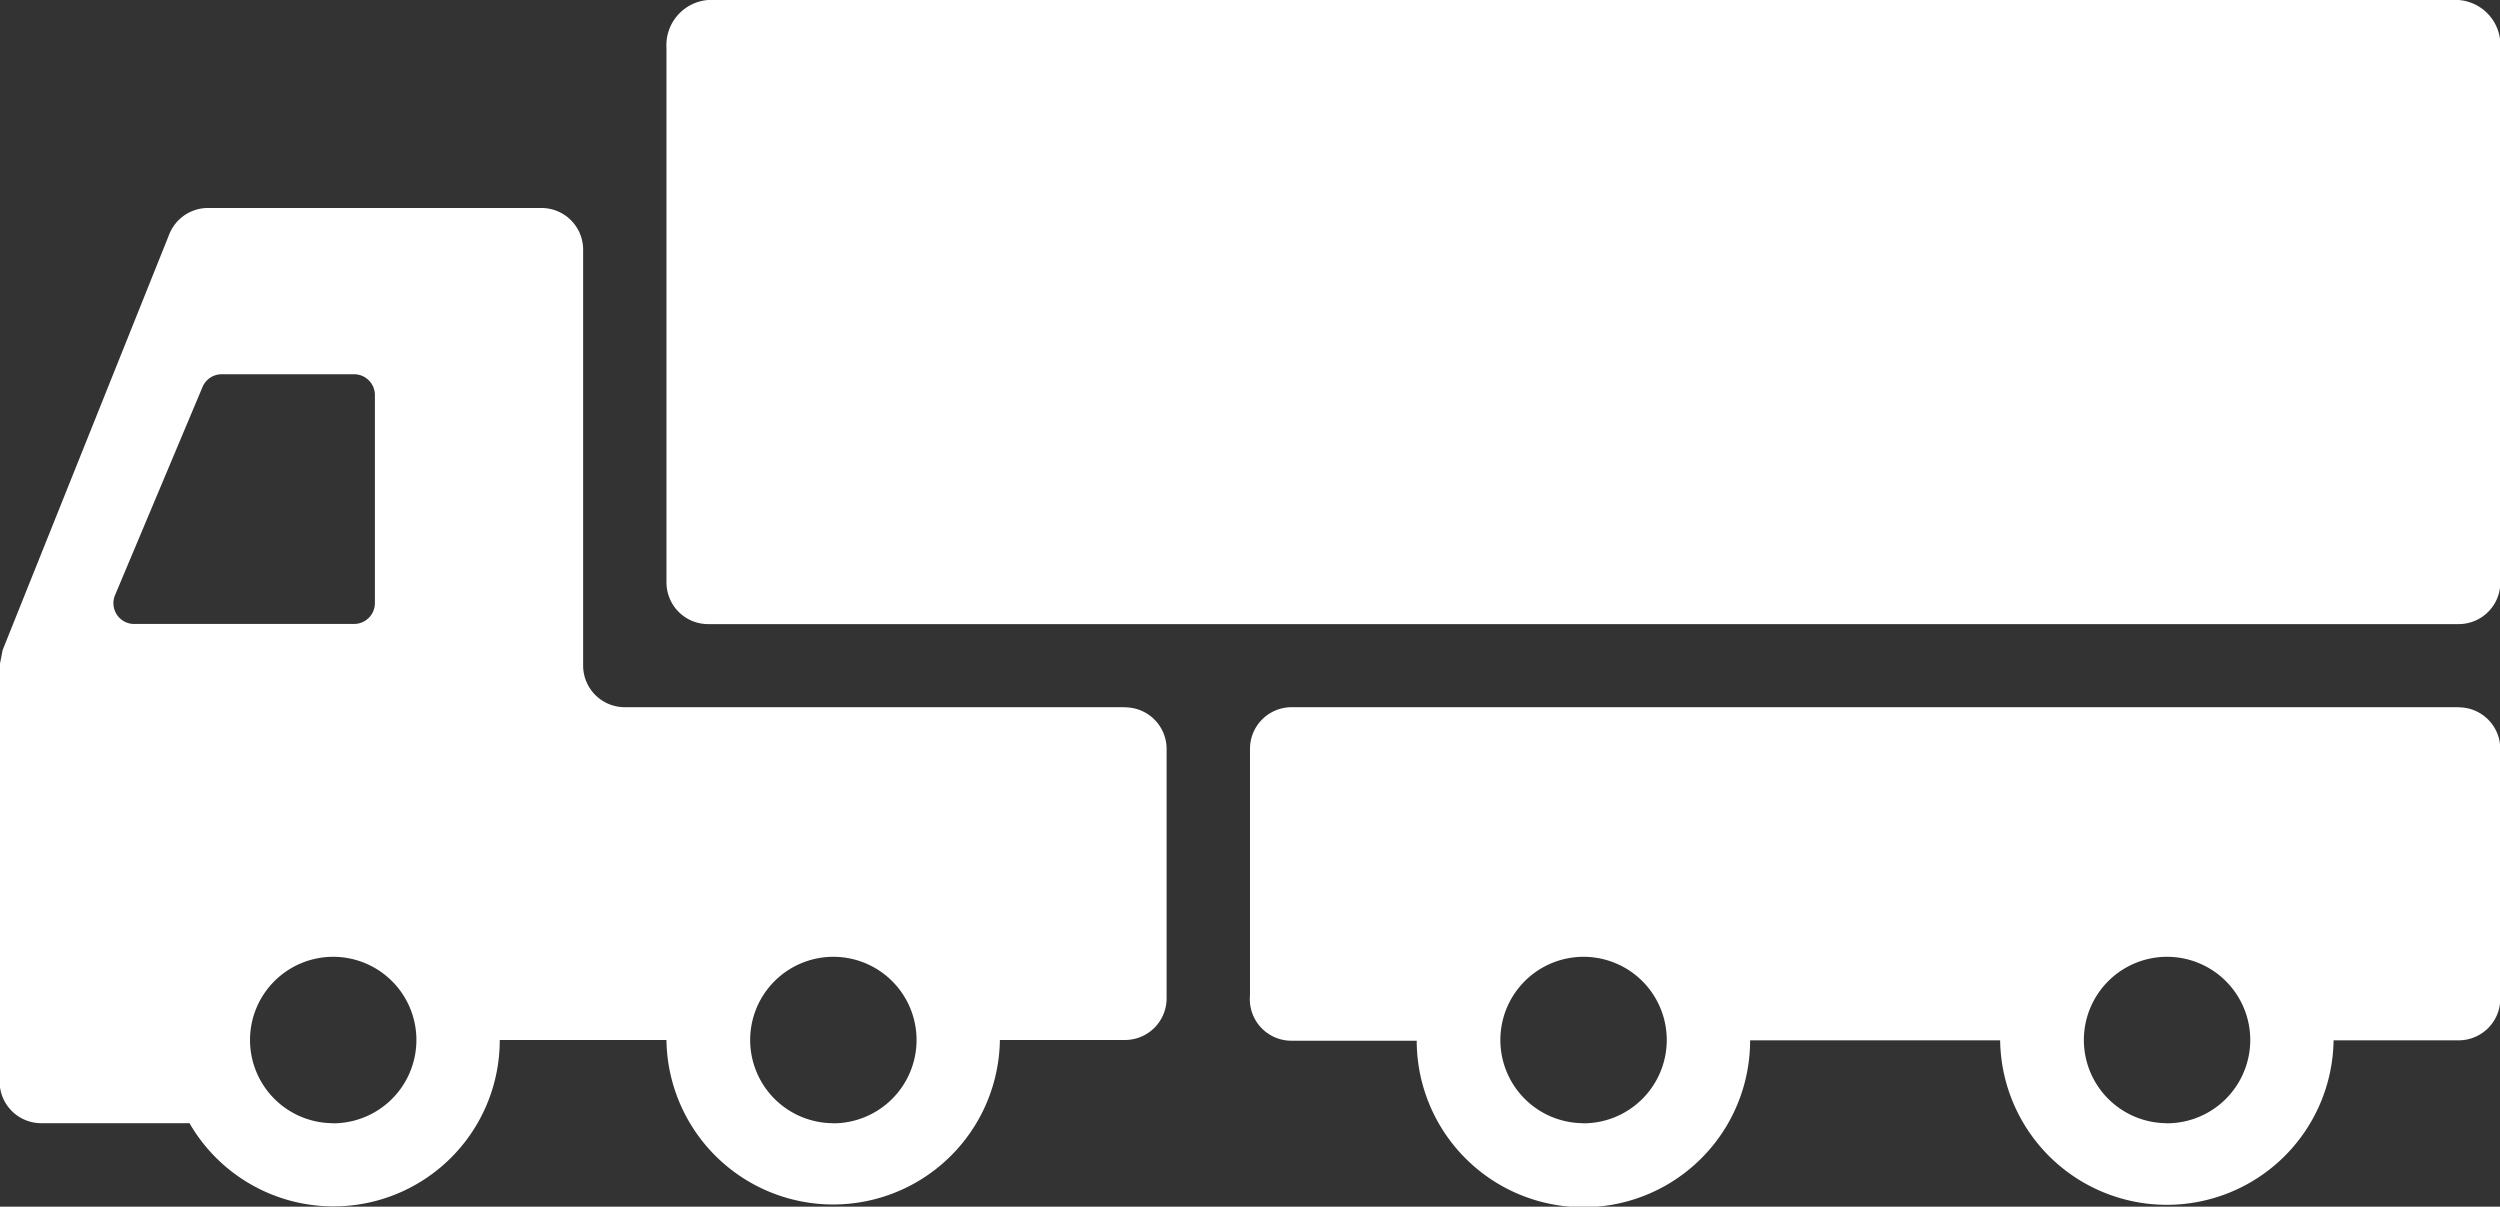 <svg xmlns="http://www.w3.org/2000/svg" width="82.875" height="40"><rect width="100%" height="100%" fill="#333333" stroke="none"/><path d="M81.504 0H23.476a1.5 1.5 0 0 0-1.382 1.591V19.31a1.38 1.38 0 0 0 1.382 1.379h58.028a1.38 1.38 0 0 0 1.382-1.379V1.6A1.5 1.5 0 0 0 81.504 0zm0 23.444H42.818a1.38 1.38 0 0 0-1.381 1.378V33a1.378 1.378 0 0 0 1.376 1.5h4.151a5.526 5.526 0 0 0 11.052-.013h8.289a5.527 5.527 0 0 0 11.053 0h4.145a1.381 1.381 0 0 0 1.382-1.379v-8.275a1.38 1.38 0 0 0-1.381-1.385zM52.49 37.234a2.758 2.758 0 1 1 2.763-2.758 2.763 2.763 0 0 1-2.763 2.762zm19.343 0a2.758 2.758 0 1 1 2.763-2.758 2.764 2.764 0 0 1-2.759 2.762zm-34.541-13.79h-16.58a1.381 1.381 0 0 1-1.381-1.38V8.274a1.381 1.381 0 0 0-1.382-1.379H6.896a1.381 1.381 0 0 0-1.283.867L.087 21.55a67.03 67.03 0 0 1-.1.514v13.791a1.381 1.381 0 0 0 1.381 1.379h4.914a5.511 5.511 0 0 0 10.285-2.758h5.526a5.527 5.527 0 0 0 11.053 0h4.145a1.381 1.381 0 0 0 1.382-1.379v-8.275a1.38 1.38 0 0 0-1.381-1.374zM4.451 20.685a.689.689 0 0 1-.637-.957l2.9-6.9a.69.69 0 0 1 .636-.422h4.387a.691.691 0 0 1 .691.689v6.9a.691.691 0 0 1-.691.689H4.456zm6.59 16.549a2.758 2.758 0 1 1 2.763-2.758 2.763 2.763 0 0 1-2.767 2.762zm16.58 0a2.758 2.758 0 1 1 2.763-2.758 2.764 2.764 0 0 1-2.763 2.762z" fill="#fff" fill-rule="evenodd"/></svg>